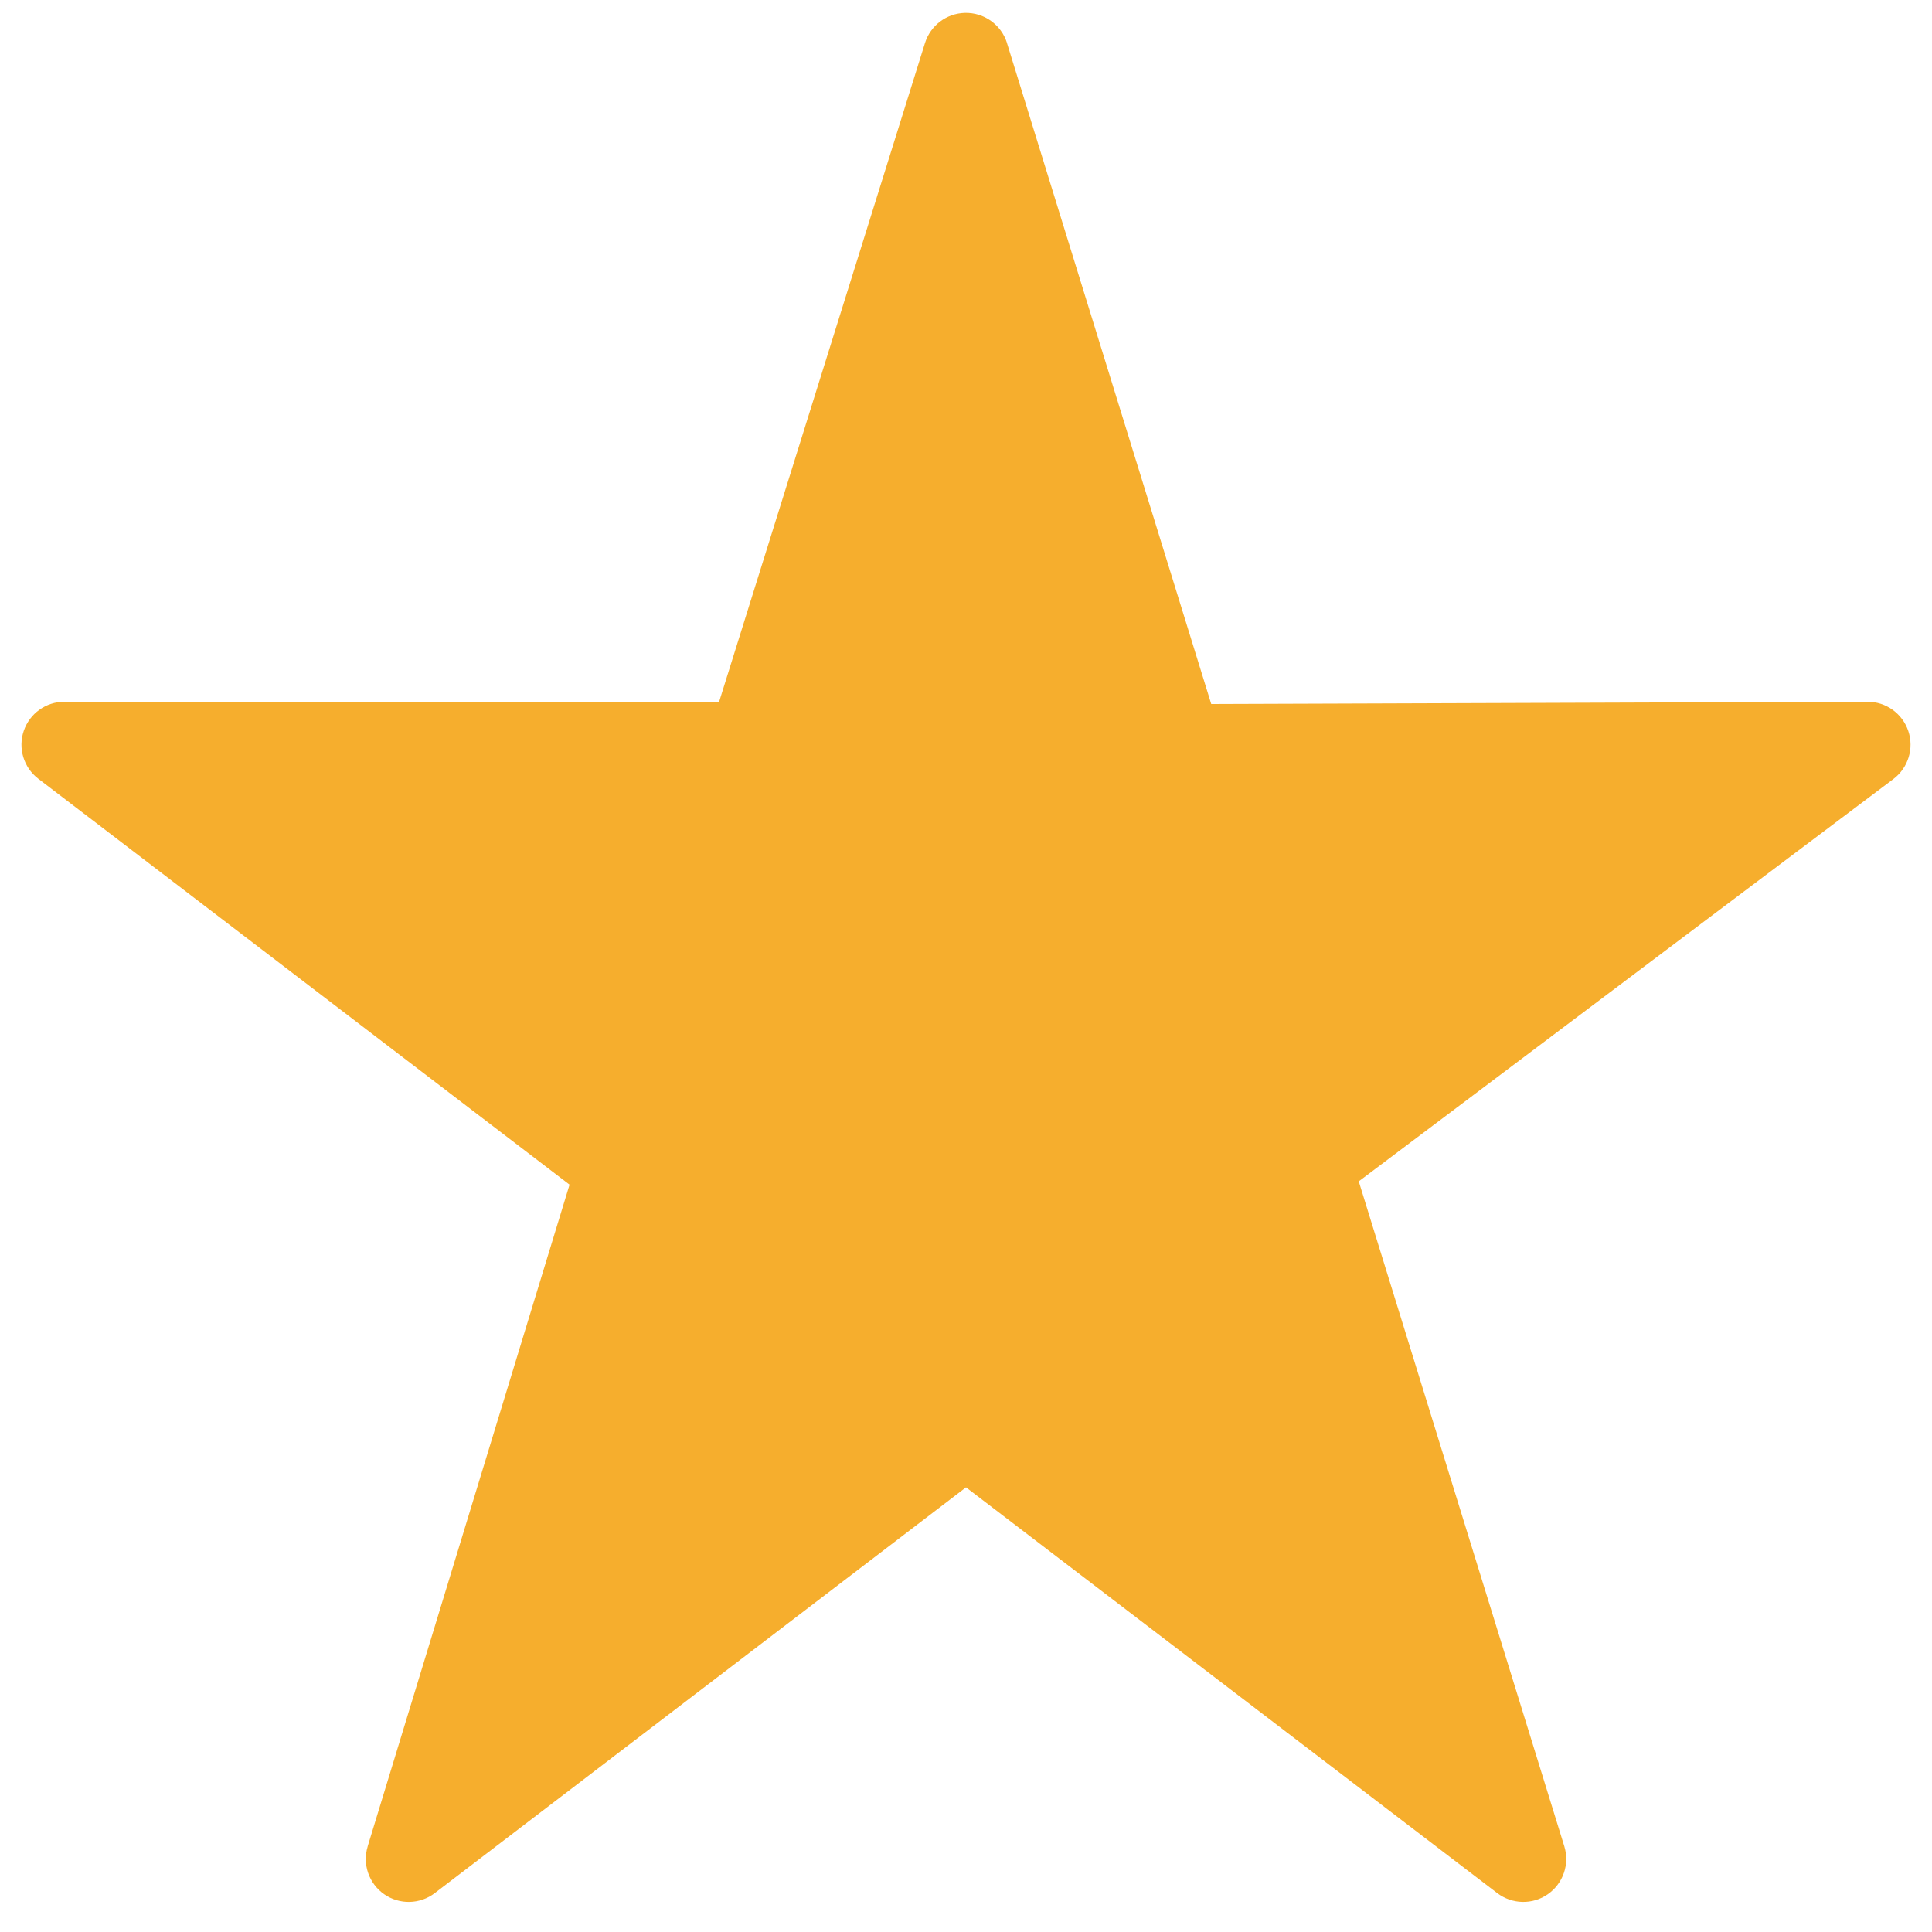 <svg width="45" height="45" viewBox="0 0 45 45" fill="none" xmlns="http://www.w3.org/2000/svg">
<path fill-rule="evenodd" clip-rule="evenodd" d="M22.47 0.3C22.044 0.313 21.673 0.594 21.545 1.001L16.75 16.345H1.5C1.071 16.345 0.69 16.619 0.553 17.024C0.415 17.43 0.552 17.879 0.893 18.139L13.266 27.593L8.563 43.008L8.564 43.008C8.437 43.424 8.593 43.873 8.949 44.121C9.306 44.369 9.782 44.358 10.127 44.094L22.5 34.643L34.873 44.094C35.219 44.358 35.696 44.369 36.052 44.12C36.409 43.871 36.564 43.42 36.436 43.005L31.648 27.516L44.102 18.144V18.144C44.446 17.884 44.585 17.434 44.448 17.026C44.31 16.618 43.928 16.344 43.497 16.345L28.212 16.398L23.455 1.005L23.456 1.004C23.323 0.575 22.92 0.287 22.471 0.3L22.47 0.3Z" fill="#F6AE2D"/>
</svg>
